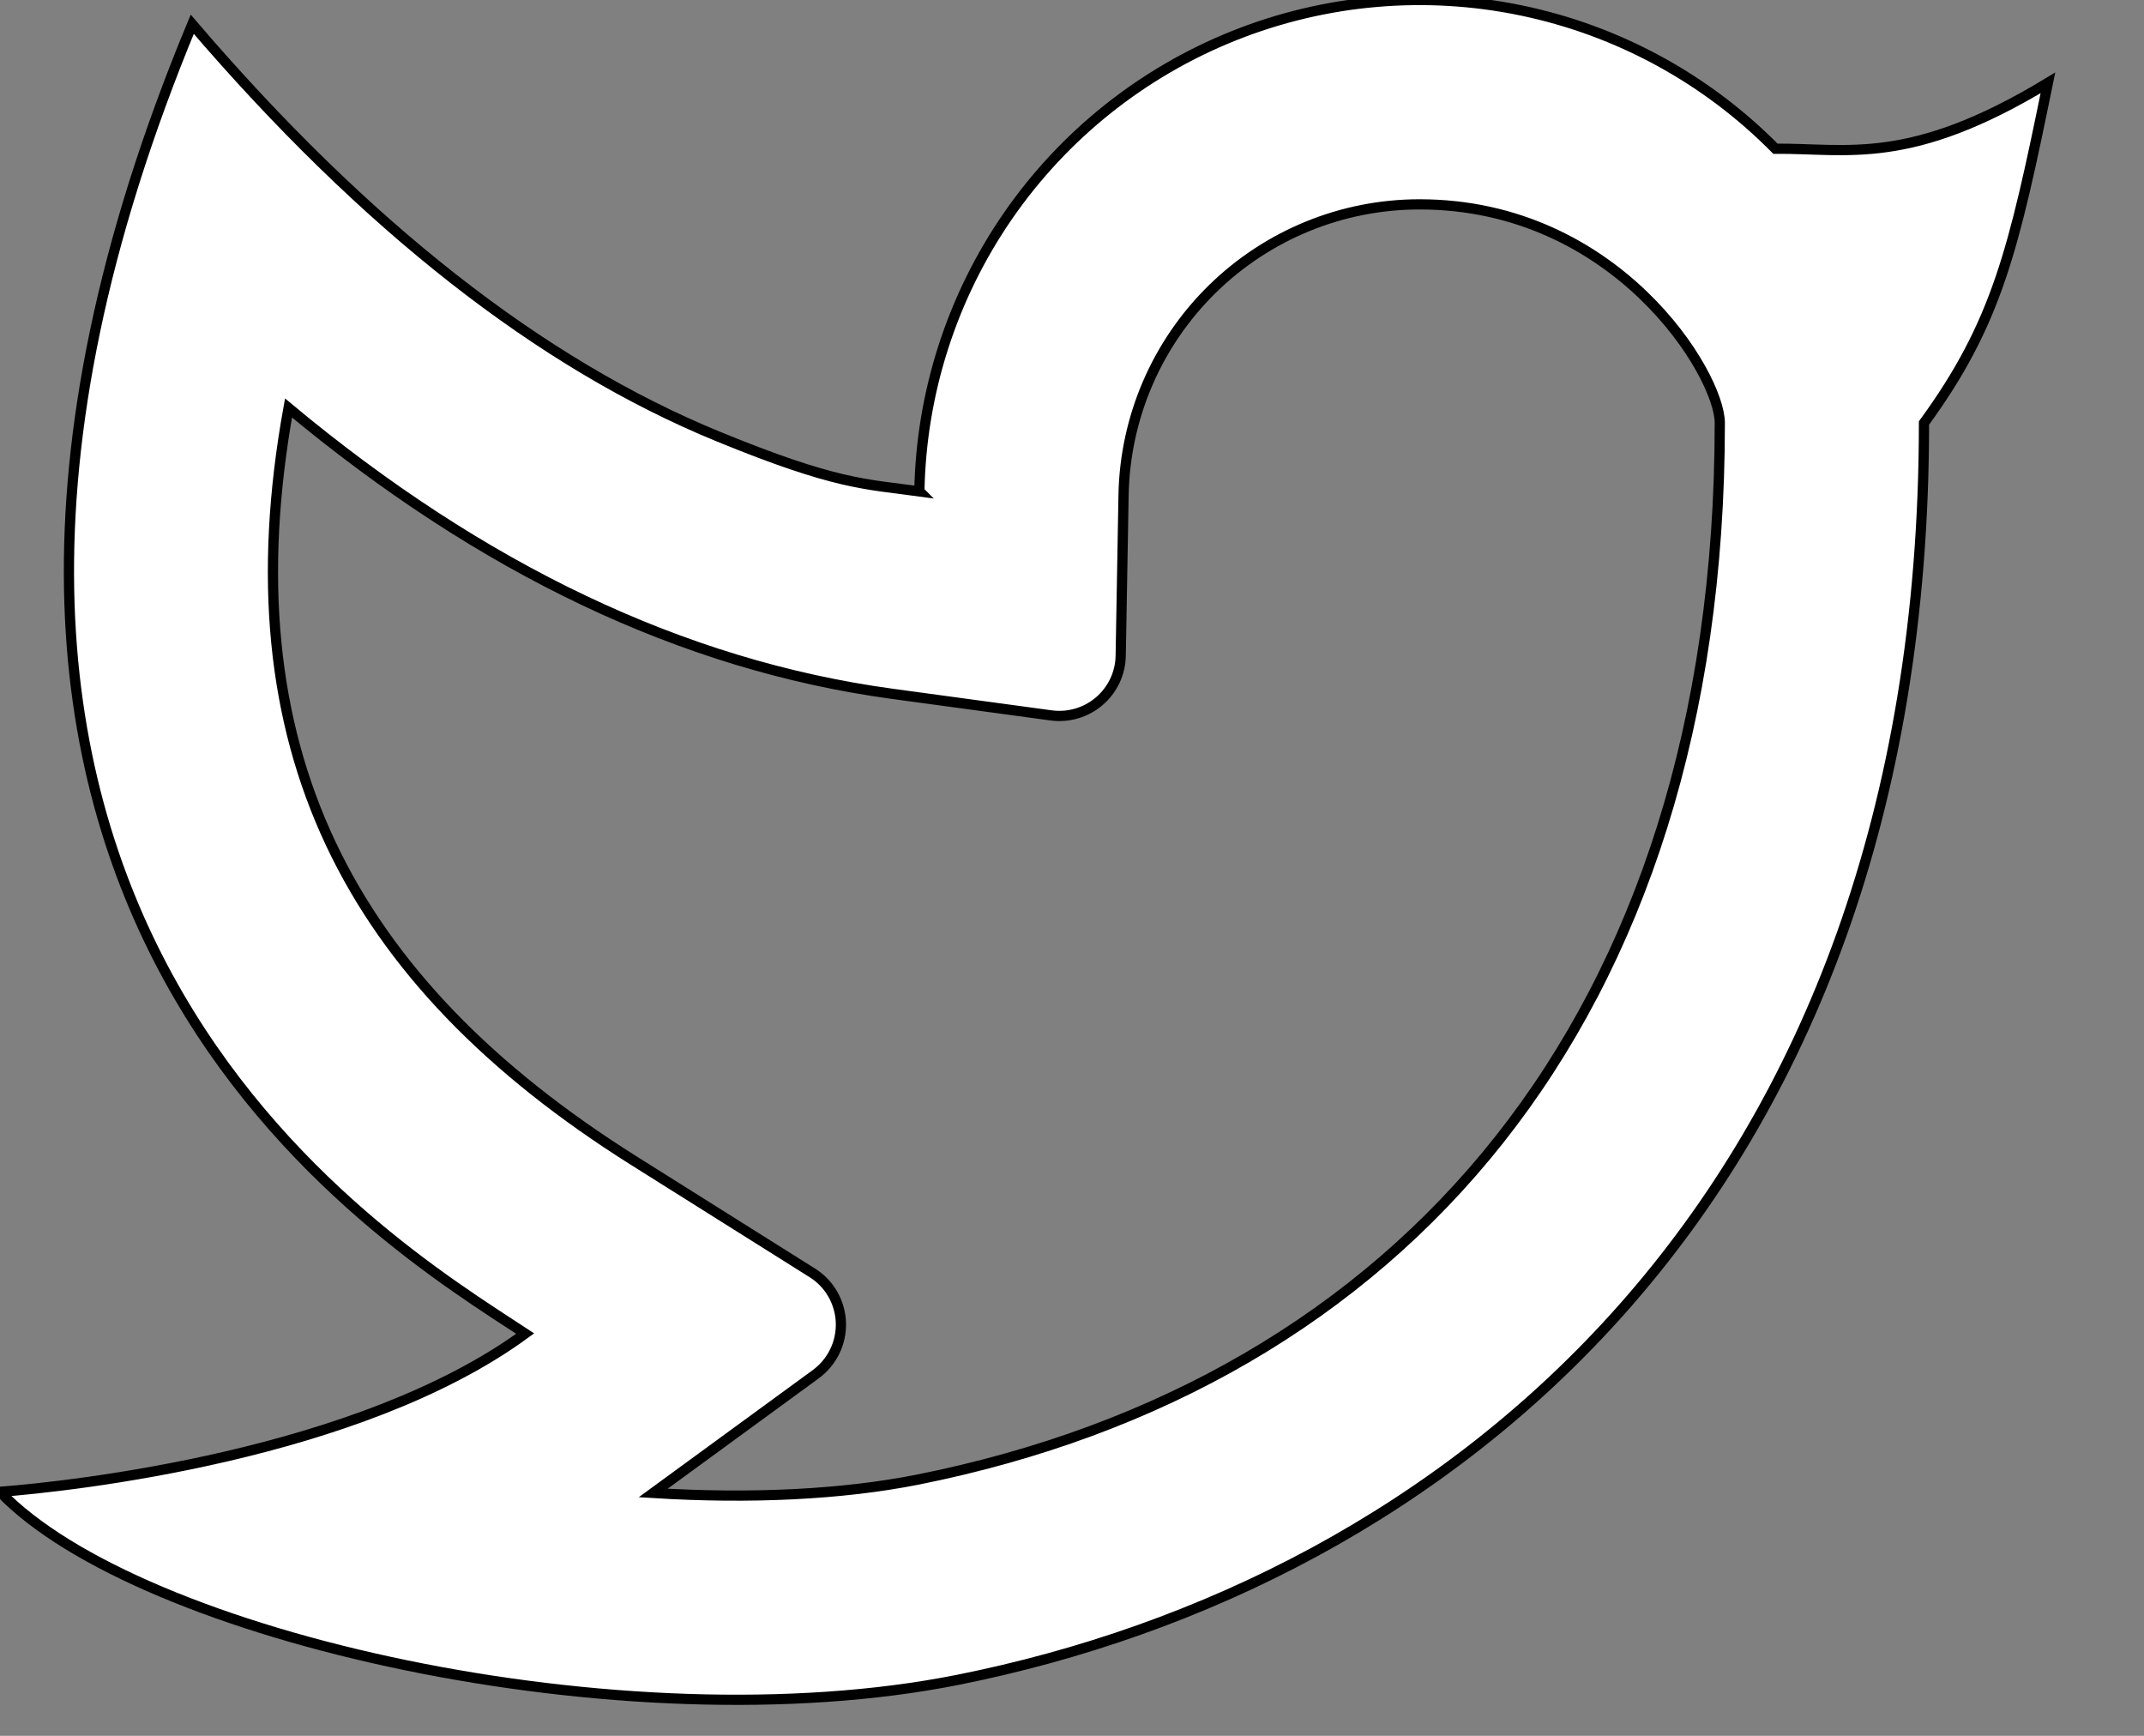 <svg width="42" height="34" viewBox="0 0 42 34" fill="none" xmlns="http://www.w3.org/2000/svg" xmlns:xlink="http://www.w3.org/1999/xlink">
<rect x="0" y="0" width="42" height="34" fill="#808080" stroke="none"/>
<path d="M27.81,4.003C26.29,4.002 24.831,4.599 23.746,5.664C22.661,6.729 22.038,8.177 22.01,9.697L21.954,12.847C21.951,13.016 21.912,13.182 21.84,13.335C21.767,13.488 21.664,13.624 21.535,13.734C21.407,13.844 21.257,13.926 21.094,13.974C20.932,14.022 20.762,14.035 20.594,14.013L17.472,13.589C13.364,13.029 9.428,11.137 5.652,7.991C4.456,14.611 6.792,19.197 12.418,22.735L15.912,24.931C16.078,25.035 16.216,25.178 16.314,25.348C16.411,25.518 16.466,25.71 16.473,25.906C16.479,26.101 16.438,26.296 16.352,26.472C16.266,26.649 16.138,26.801 15.98,26.917L12.796,29.243C14.69,29.361 16.488,29.277 17.98,28.981C27.416,27.097 33.69,19.997 33.69,8.285C33.69,7.329 31.666,4.003 27.81,4.003L27.81,4.003ZM18.01,9.623C18.045,7.695 18.648,5.82 19.743,4.233C20.838,2.646 22.378,1.418 24.168,0.701C25.958,-0.015 27.92,-0.187 29.807,0.206C31.695,0.599 33.425,1.541 34.78,2.913C36.202,2.903 37.412,3.263 40.118,1.623C39.448,4.903 39.118,6.327 37.69,8.285C37.69,23.569 28.296,31.001 18.764,32.903C12.228,34.207 2.724,32.065 0,29.221C1.388,29.113 7.028,28.507 10.288,26.121C7.53,24.303 -3.448,17.843 3.766,0.475C7.152,4.429 10.586,7.121 14.066,8.549C16.382,9.499 16.95,9.479 18.012,9.625L18.01,9.623Z" fill="#FFFFFF" stroke="#000000" stroke-width="0.2" stroke-miterlimit="3.999"/>
</svg>
